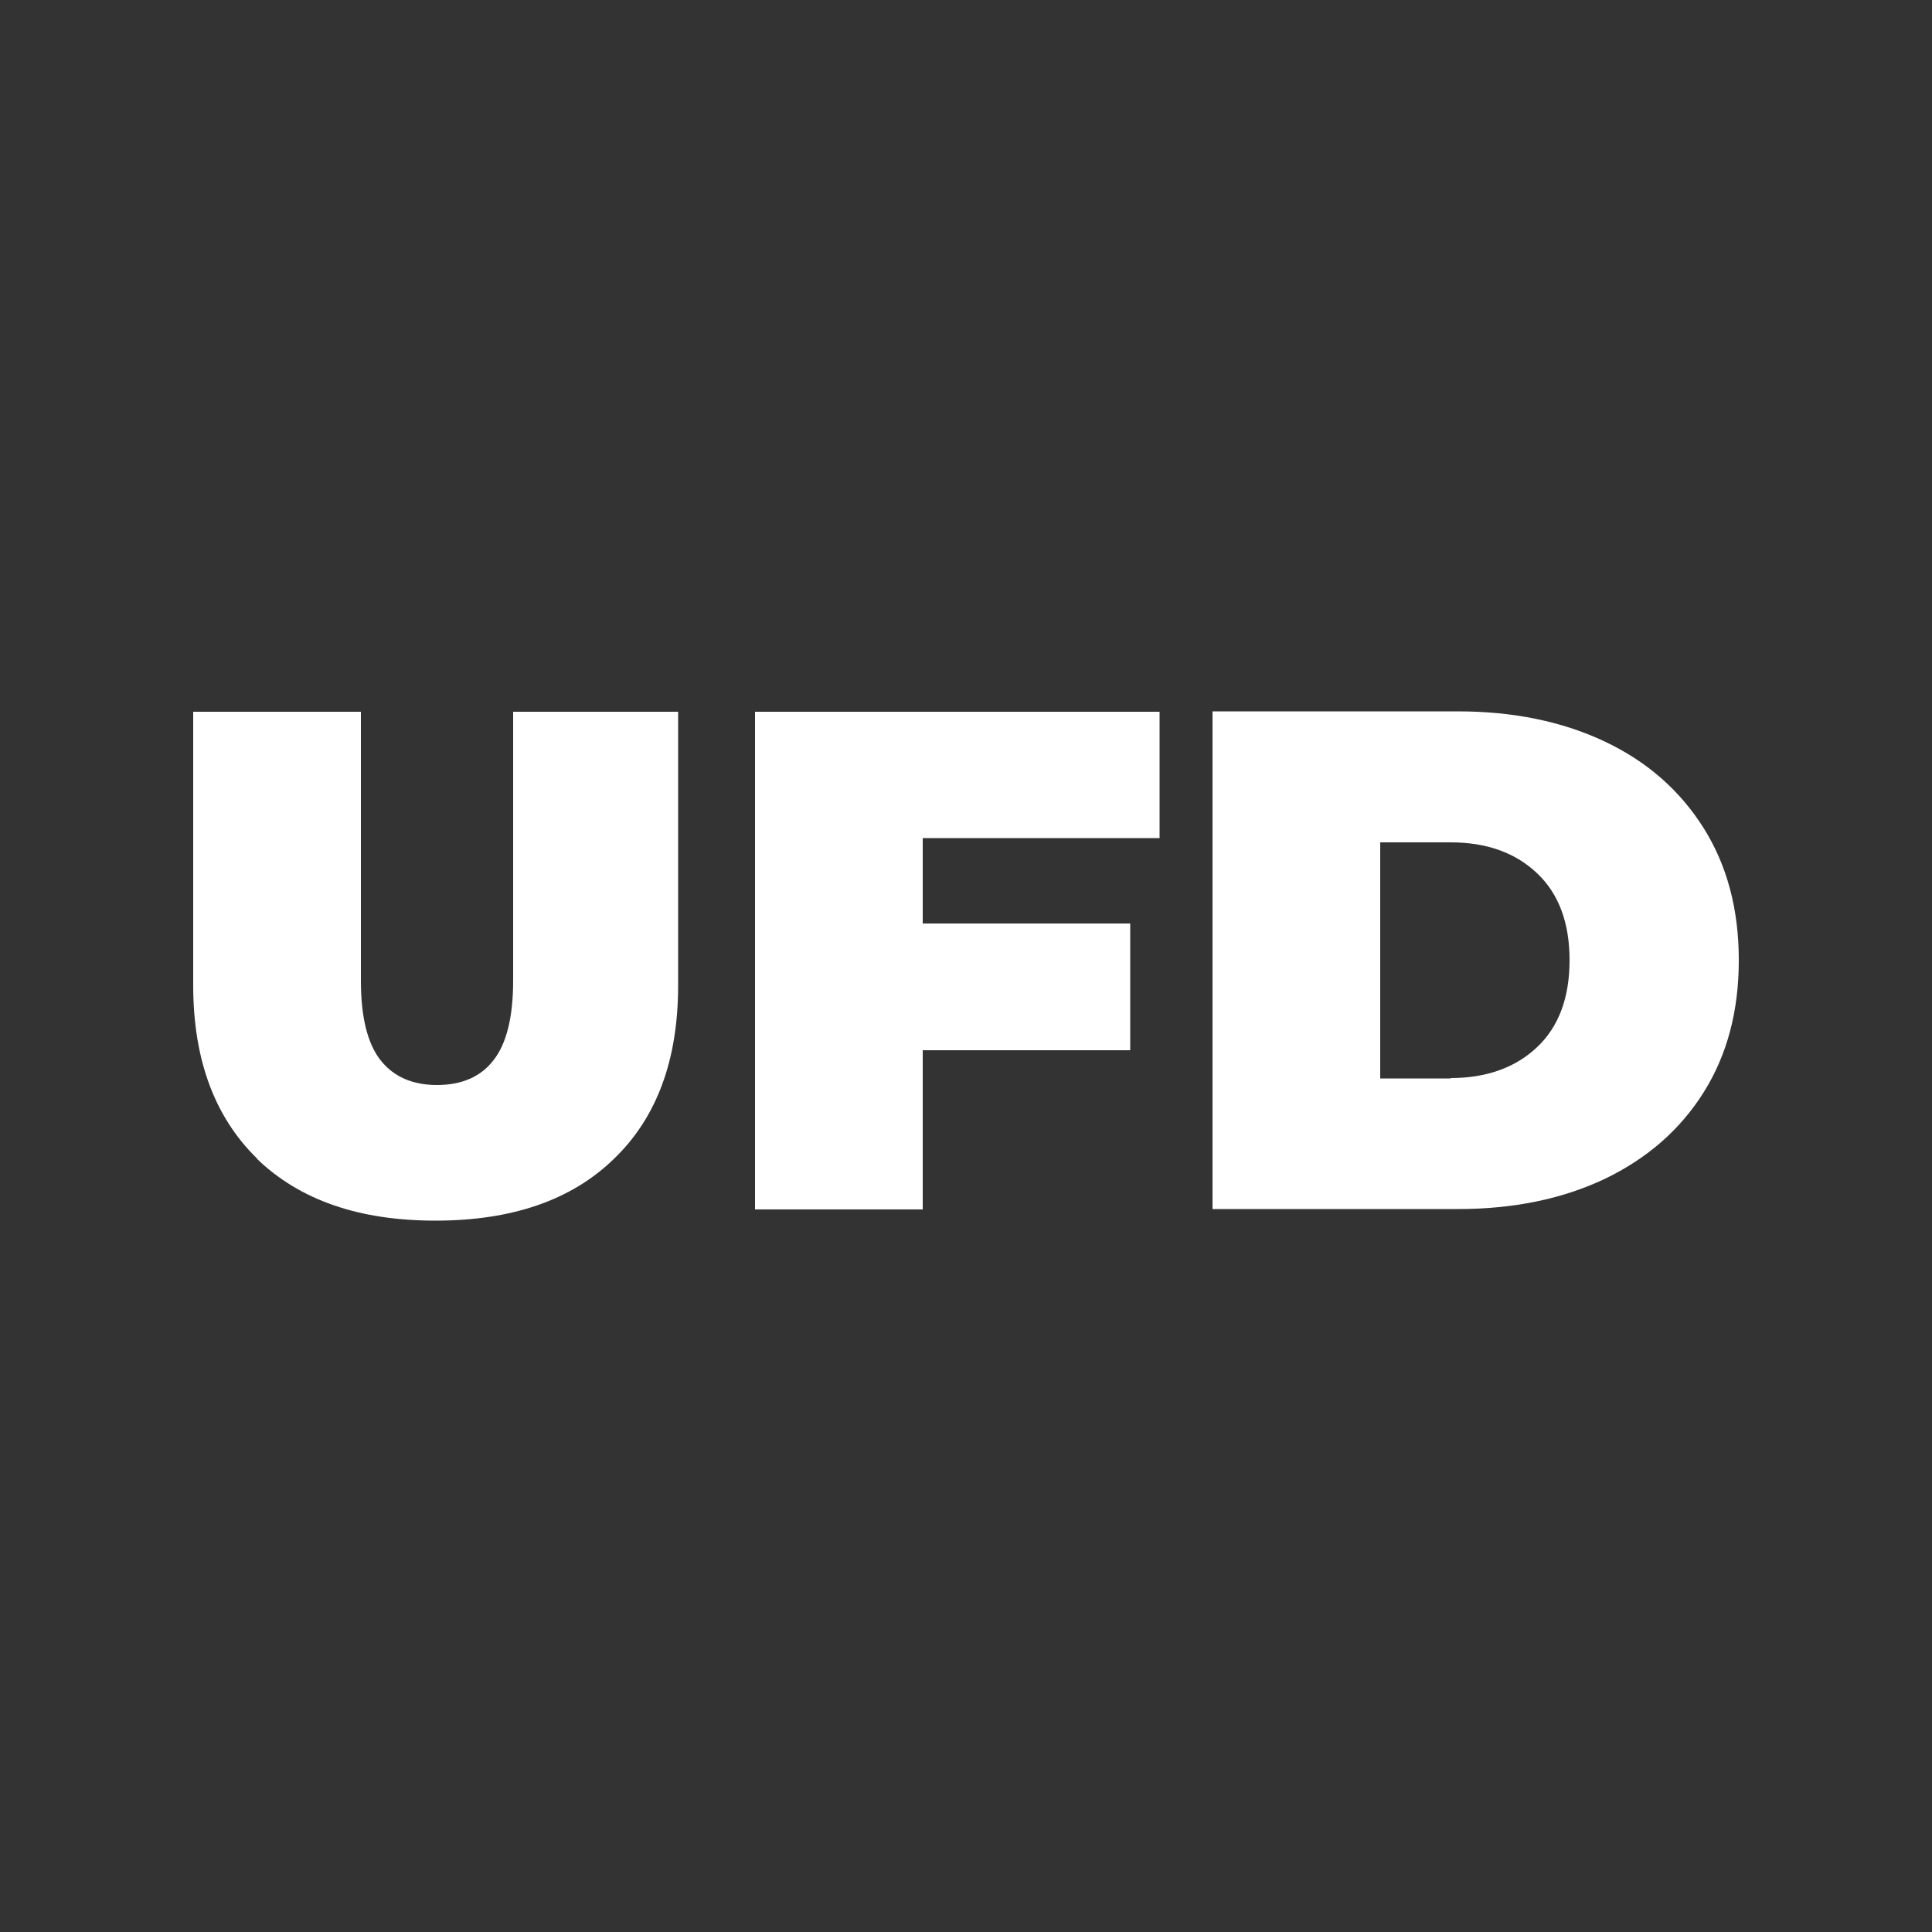 <?xml version="1.0" encoding="UTF-8"?><svg id="Layer_2" xmlns="http://www.w3.org/2000/svg" viewBox="0 0 50 50"><rect x="0" y="0" width="50" height="50" fill="#333333" stroke="none"/><defs><style>.cls-1{fill:#fff;}</style></defs><path class="cls-1" d="M6.66,29.99c-1.1-1.07-1.66-2.56-1.66-4.49v-7.08h4.34v6.96c0,.94,.17,1.63,.51,2.06,.34,.43,.83,.64,1.46,.64s1.13-.21,1.46-.64c.34-.43,.51-1.12,.51-2.06v-6.96h4.27v7.08c0,1.93-.55,3.42-1.66,4.49-1.1,1.07-2.64,1.6-4.62,1.6s-3.51-.53-4.62-1.6Z"/><path class="cls-1" d="M23.88,21.69v2.21h5.37v3.28h-5.37v4.12h-4.34v-12.88h10.47v3.27h-6.13Z"/><path class="cls-1" d="M31.38,18.41h6.35c1.43,0,2.7,.26,3.8,.78,1.1,.52,1.95,1.27,2.56,2.24,.61,.97,.91,2.11,.91,3.42s-.3,2.45-.91,3.42c-.61,.97-1.46,1.71-2.56,2.24-1.1,.52-2.36,.78-3.8,.78h-6.35v-12.88Zm6.16,9.49c.93,0,1.68-.27,2.24-.8s.84-1.28,.84-2.25-.28-1.72-.84-2.25-1.3-.8-2.24-.8h-1.82v6.11h1.82Z"/></svg>